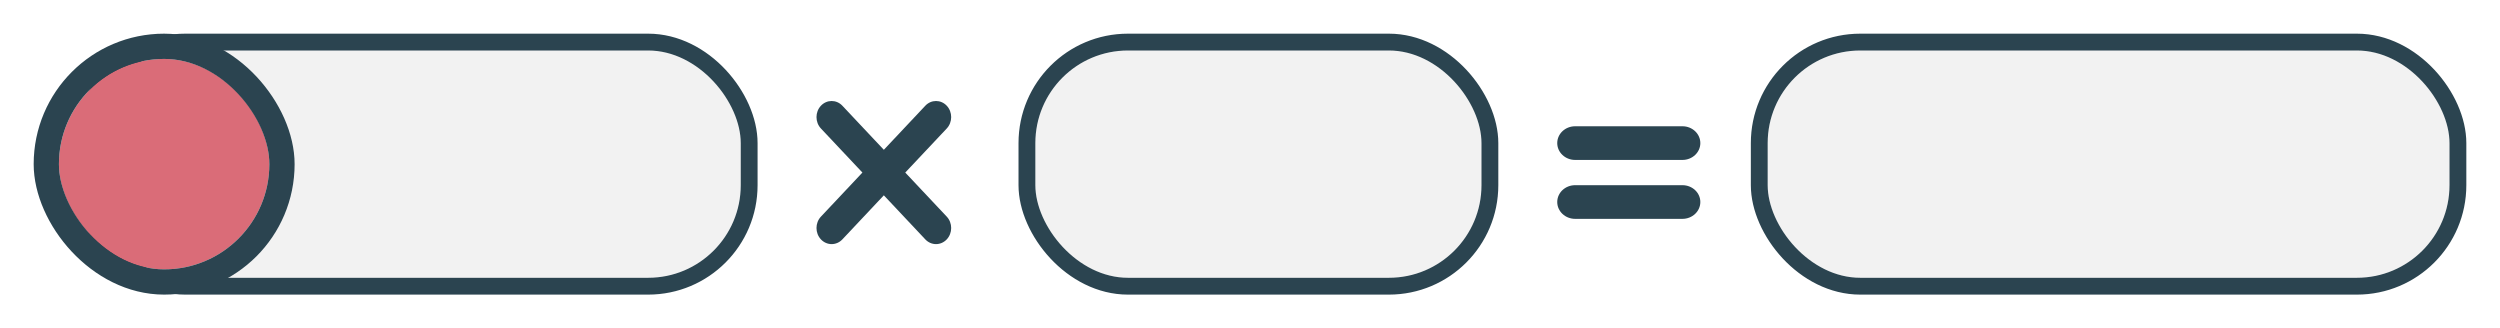<svg width="297" height="39" viewBox="0 0 297 39" fill="none" xmlns="http://www.w3.org/2000/svg">
<g filter="url(#filter0_d_120_16)">
<rect x="123" y="2" width="53" height="27" rx="11" fill="#F2F2F2"/>
<rect x="122" y="1" width="55" height="29" rx="12" stroke="#2B4450" stroke-width="2"/>
</g>
<g filter="url(#filter1_d_120_16)">
<rect x="11" y="2" width="77" height="27" rx="11" fill="#F2F2F2"/>
<rect x="10" y="1" width="79" height="29" rx="12" stroke="#2B4450" stroke-width="2"/>
</g>
<g filter="url(#filter2_d_120_16)">
<rect x="7" y="3" width="25" height="25" rx="12.5" fill="#DA6C78"/>
<rect x="5.5" y="1.5" width="28" height="28" rx="14" stroke="#2B4450" stroke-width="3"/>
</g>
<g filter="url(#filter3_d_120_16)">
<rect x="210" y="2" width="81" height="27" rx="11" fill="#F2F2F2"/>
<rect x="209" y="1" width="83" height="29" rx="12" stroke="#2B4450" stroke-width="2"/>
</g>
<g filter="url(#filter4_d_120_16)">
<path d="M107.545 16.5L112.473 11.265C113.176 10.518 113.176 9.307 112.473 8.56C111.77 7.813 110.63 7.813 109.927 8.56L105 13.796L100.073 8.56C99.37 7.813 98.23 7.813 97.527 8.56C96.824 9.307 96.824 10.518 97.527 11.265L102.455 16.5L97.527 21.735C96.824 22.482 96.824 23.693 97.527 24.44C97.879 24.813 98.339 25 98.8 25C99.26 25 99.721 24.813 100.073 24.44L105 19.204L109.927 24.44C110.279 24.813 110.74 25 111.2 25C111.661 25 112.121 24.813 112.473 24.44C113.176 23.693 113.176 22.482 112.473 21.735L107.545 16.5Z" fill="#2B4450"/>
</g>
<g filter="url(#filter5_d_120_16)">
<path d="M199.875 11H187.125C185.952 11 185 11.896 185 13C185 14.104 185.952 15 187.125 15H199.875C201.048 15 202 14.104 202 13C202 11.896 201.048 11 199.875 11ZM199.875 18H187.125C185.952 18 185 18.896 185 20C185 21.104 185.952 22 187.125 22H199.875C201.048 22 202 21.104 202 20C202 18.896 201.048 18 199.875 18Z" fill="#2B4450"/>
</g>
<defs>
<filter id="filter0_d_120_16" x="117" y="0" width="65" height="39" filterUnits="userSpaceOnUse" color-interpolation-filters="sRGB">
<feFlood flood-opacity="0" result="BackgroundImageFix"/>
<feColorMatrix in="SourceAlpha" type="matrix" values="0 0 0 0 0 0 0 0 0 0 0 0 0 0 0 0 0 0 127 0" result="hardAlpha"/>
<feOffset dy="4"/>
<feGaussianBlur stdDeviation="2"/>
<feComposite in2="hardAlpha" operator="out"/>
<feColorMatrix type="matrix" values="0 0 0 0 0 0 0 0 0 0 0 0 0 0 0 0 0 0 0.25 0"/>
<feBlend mode="normal" in2="BackgroundImageFix" result="effect1_dropShadow_120_16"/>
<feBlend mode="normal" in="SourceGraphic" in2="effect1_dropShadow_120_16" result="shape"/>
</filter>
<filter id="filter1_d_120_16" x="5" y="0" width="89" height="39" filterUnits="userSpaceOnUse" color-interpolation-filters="sRGB">
<feFlood flood-opacity="0" result="BackgroundImageFix"/>
<feColorMatrix in="SourceAlpha" type="matrix" values="0 0 0 0 0 0 0 0 0 0 0 0 0 0 0 0 0 0 127 0" result="hardAlpha"/>
<feOffset dy="4"/>
<feGaussianBlur stdDeviation="2"/>
<feComposite in2="hardAlpha" operator="out"/>
<feColorMatrix type="matrix" values="0 0 0 0 0 0 0 0 0 0 0 0 0 0 0 0 0 0 0.25 0"/>
<feBlend mode="normal" in2="BackgroundImageFix" result="effect1_dropShadow_120_16"/>
<feBlend mode="normal" in="SourceGraphic" in2="effect1_dropShadow_120_16" result="shape"/>
</filter>
<filter id="filter2_d_120_16" x="0" y="0" width="39" height="39" filterUnits="userSpaceOnUse" color-interpolation-filters="sRGB">
<feFlood flood-opacity="0" result="BackgroundImageFix"/>
<feColorMatrix in="SourceAlpha" type="matrix" values="0 0 0 0 0 0 0 0 0 0 0 0 0 0 0 0 0 0 127 0" result="hardAlpha"/>
<feOffset dy="4"/>
<feGaussianBlur stdDeviation="2"/>
<feComposite in2="hardAlpha" operator="out"/>
<feColorMatrix type="matrix" values="0 0 0 0 0 0 0 0 0 0 0 0 0 0 0 0 0 0 0.25 0"/>
<feBlend mode="normal" in2="BackgroundImageFix" result="effect1_dropShadow_120_16"/>
<feBlend mode="normal" in="SourceGraphic" in2="effect1_dropShadow_120_16" result="shape"/>
</filter>
<filter id="filter3_d_120_16" x="204" y="0" width="93" height="39" filterUnits="userSpaceOnUse" color-interpolation-filters="sRGB">
<feFlood flood-opacity="0" result="BackgroundImageFix"/>
<feColorMatrix in="SourceAlpha" type="matrix" values="0 0 0 0 0 0 0 0 0 0 0 0 0 0 0 0 0 0 127 0" result="hardAlpha"/>
<feOffset dy="4"/>
<feGaussianBlur stdDeviation="2"/>
<feComposite in2="hardAlpha" operator="out"/>
<feColorMatrix type="matrix" values="0 0 0 0 0 0 0 0 0 0 0 0 0 0 0 0 0 0 0.25 0"/>
<feBlend mode="normal" in2="BackgroundImageFix" result="effect1_dropShadow_120_16"/>
<feBlend mode="normal" in="SourceGraphic" in2="effect1_dropShadow_120_16" result="shape"/>
</filter>
<filter id="filter4_d_120_16" x="93" y="8" width="24" height="25" filterUnits="userSpaceOnUse" color-interpolation-filters="sRGB">
<feFlood flood-opacity="0" result="BackgroundImageFix"/>
<feColorMatrix in="SourceAlpha" type="matrix" values="0 0 0 0 0 0 0 0 0 0 0 0 0 0 0 0 0 0 127 0" result="hardAlpha"/>
<feOffset dy="4"/>
<feGaussianBlur stdDeviation="2"/>
<feComposite in2="hardAlpha" operator="out"/>
<feColorMatrix type="matrix" values="0 0 0 0 0 0 0 0 0 0 0 0 0 0 0 0 0 0 0.25 0"/>
<feBlend mode="normal" in2="BackgroundImageFix" result="effect1_dropShadow_120_16"/>
<feBlend mode="normal" in="SourceGraphic" in2="effect1_dropShadow_120_16" result="shape"/>
</filter>
<filter id="filter5_d_120_16" x="181" y="11" width="25" height="19" filterUnits="userSpaceOnUse" color-interpolation-filters="sRGB">
<feFlood flood-opacity="0" result="BackgroundImageFix"/>
<feColorMatrix in="SourceAlpha" type="matrix" values="0 0 0 0 0 0 0 0 0 0 0 0 0 0 0 0 0 0 127 0" result="hardAlpha"/>
<feOffset dy="4"/>
<feGaussianBlur stdDeviation="2"/>
<feComposite in2="hardAlpha" operator="out"/>
<feColorMatrix type="matrix" values="0 0 0 0 0 0 0 0 0 0 0 0 0 0 0 0 0 0 0.25 0"/>
<feBlend mode="normal" in2="BackgroundImageFix" result="effect1_dropShadow_120_16"/>
<feBlend mode="normal" in="SourceGraphic" in2="effect1_dropShadow_120_16" result="shape"/>
</filter>
</defs>
</svg>

